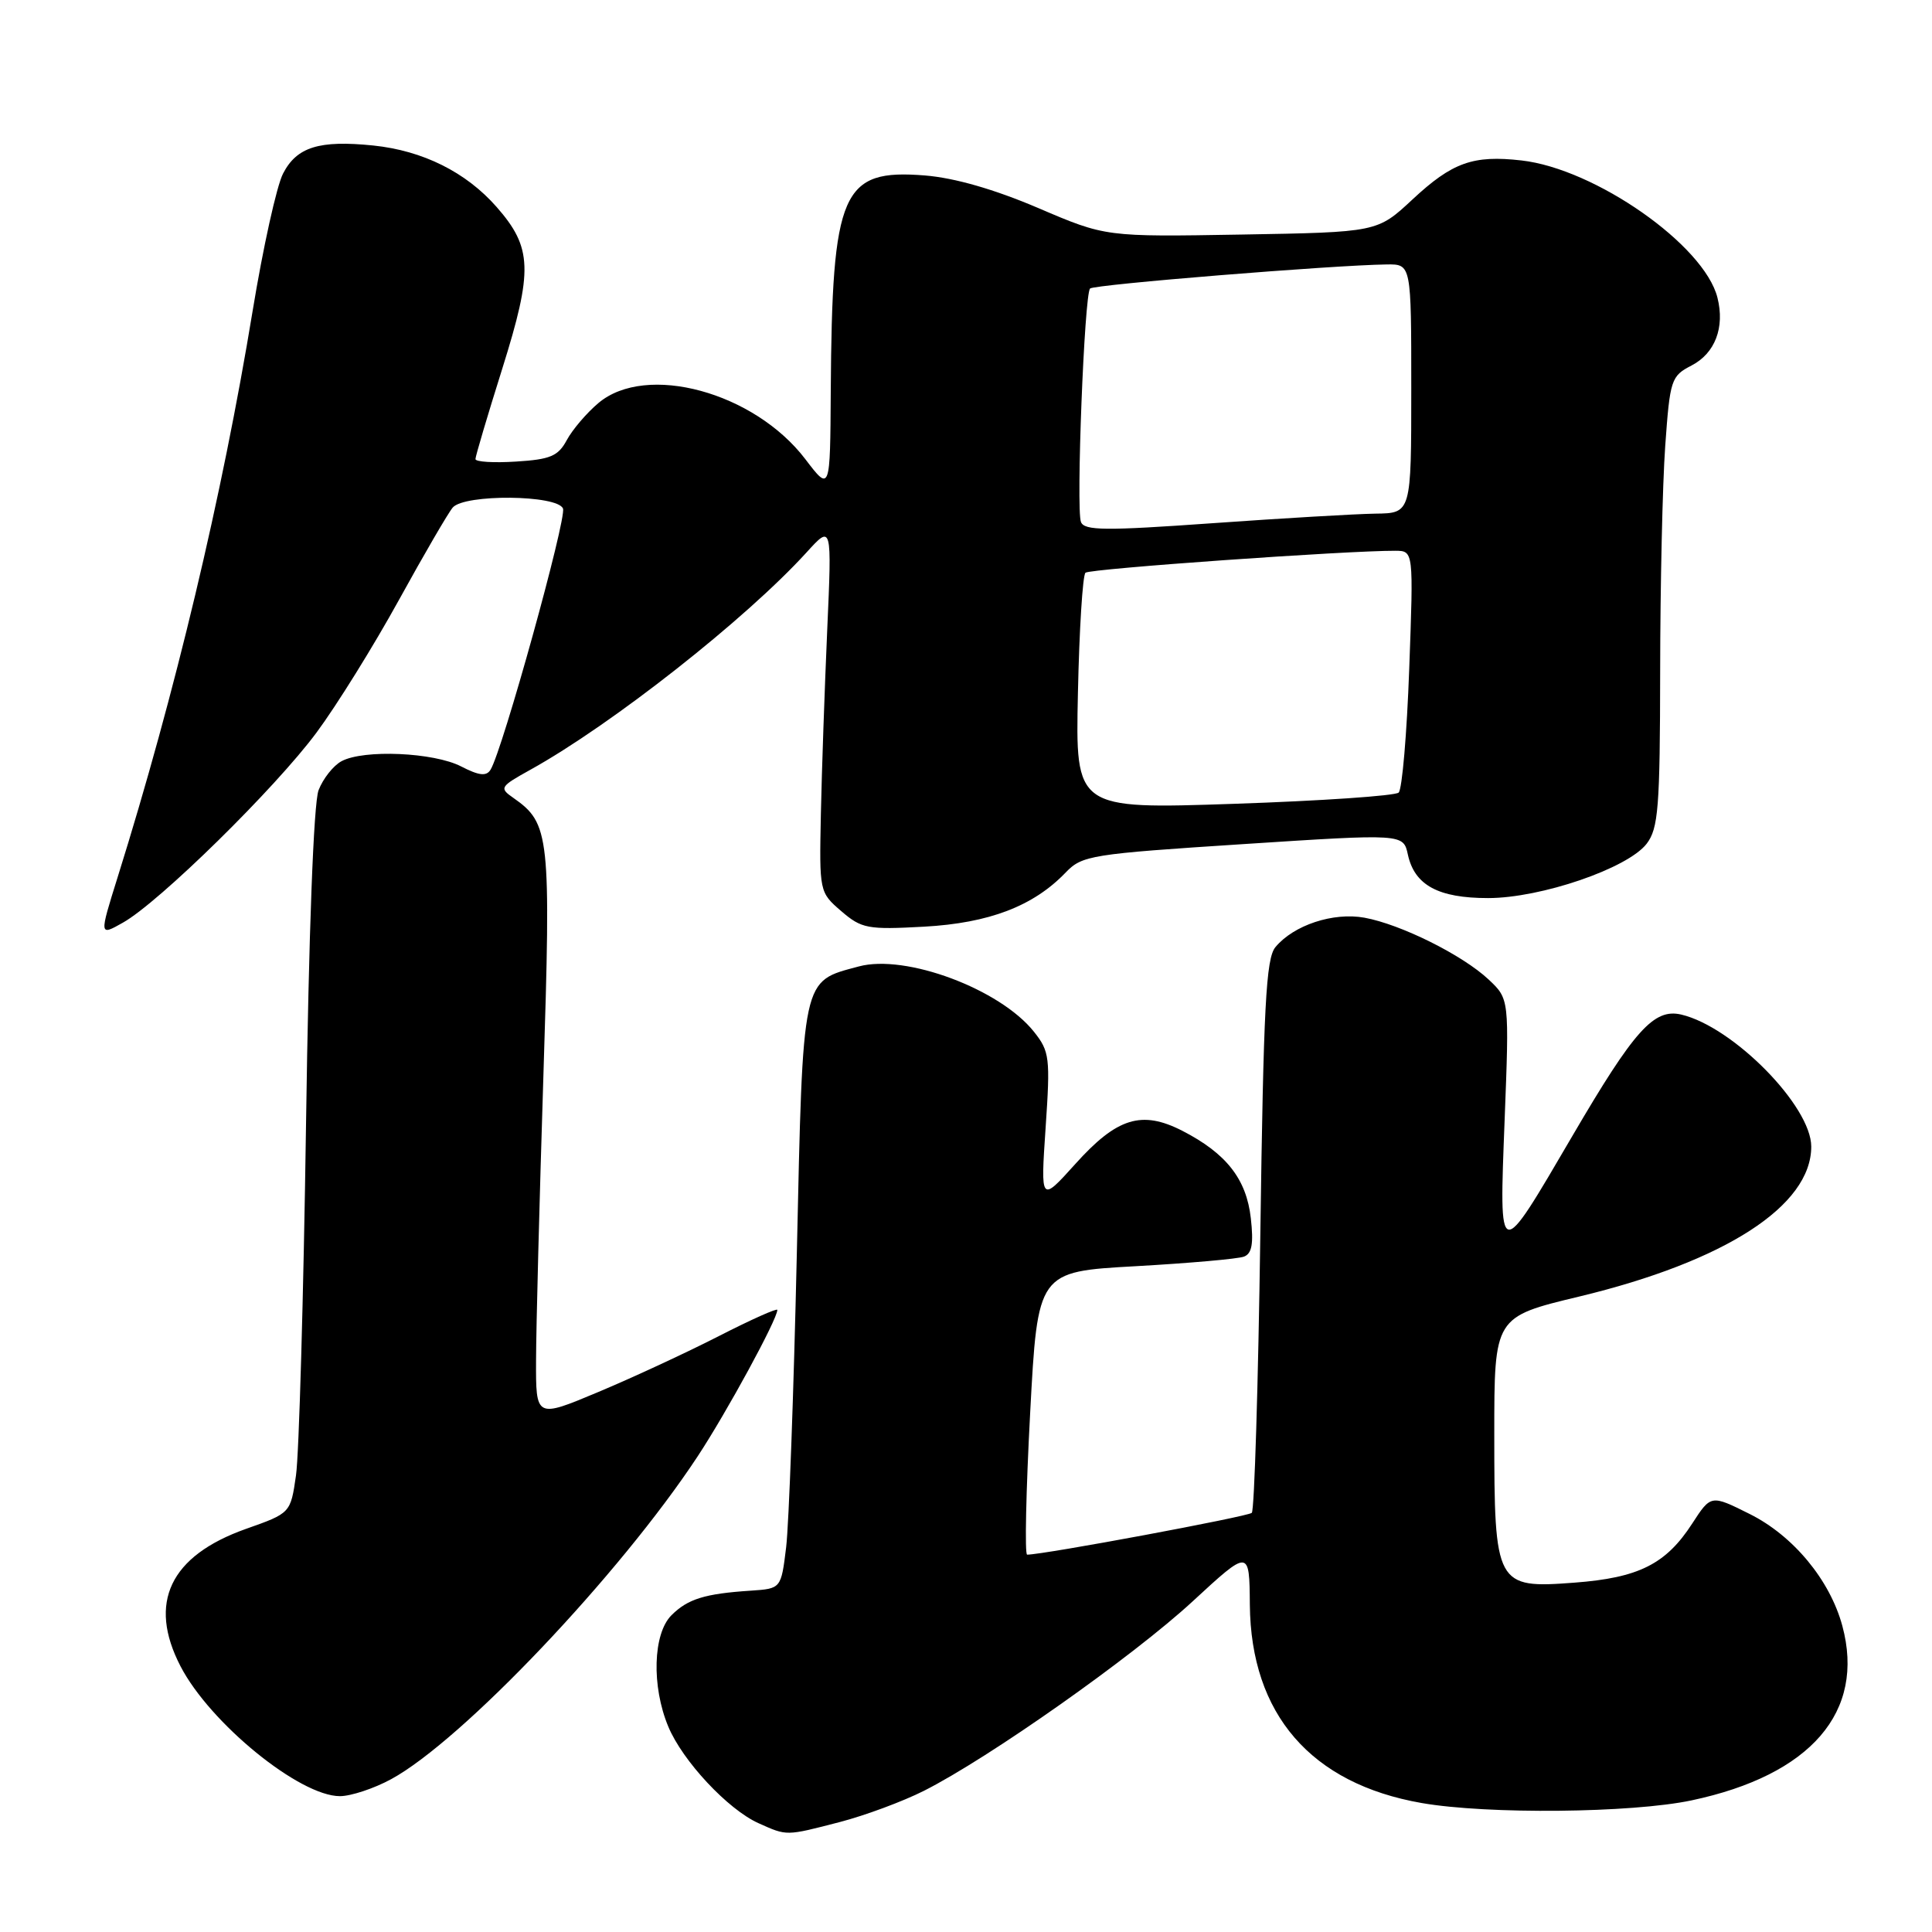 <?xml version="1.0" encoding="UTF-8" standalone="no"?>
<!DOCTYPE svg PUBLIC "-//W3C//DTD SVG 1.1//EN" "http://www.w3.org/Graphics/SVG/1.1/DTD/svg11.dtd" >
<svg xmlns="http://www.w3.org/2000/svg" xmlns:xlink="http://www.w3.org/1999/xlink" version="1.1" viewBox="0 0 256 256">
 <g >
 <path fill="currentColor"
d=" M 111.28 241.43 C 114.62 240.56 119.64 238.70 122.43 237.29 C 131.05 232.94 150.12 219.49 158.02 212.20 C 165.55 205.25 165.55 205.25 165.61 212.62 C 165.74 227.15 173.71 236.35 188.38 238.91 C 197.12 240.43 216.19 240.24 224.14 238.56 C 239.95 235.21 247.19 226.83 244.12 215.44 C 242.48 209.36 237.61 203.48 231.82 200.60 C 226.71 198.05 226.71 198.05 224.22 201.89 C 220.74 207.26 217.13 209.07 208.61 209.71 C 198.21 210.50 198.00 210.11 198.00 190.03 C 198.00 174.50 198.00 174.50 209.25 171.80 C 228.58 167.15 240.00 159.78 240.00 151.93 C 240.00 146.57 229.67 136.07 222.79 134.44 C 219.16 133.58 216.57 136.46 208.36 150.50 C 198.48 167.39 198.64 167.43 199.37 148.43 C 199.99 132.37 199.99 132.37 197.25 129.79 C 193.78 126.54 185.62 122.48 180.80 121.60 C 176.67 120.85 171.42 122.58 169.00 125.50 C 167.75 127.00 167.42 133.33 167.00 163.57 C 166.72 183.52 166.21 200.12 165.87 200.46 C 165.38 200.95 138.30 206.00 136.10 206.00 C 135.77 206.00 135.95 197.56 136.50 187.25 C 137.50 168.50 137.50 168.50 150.45 167.78 C 157.57 167.38 164.04 166.81 164.83 166.51 C 165.89 166.11 166.12 164.79 165.74 161.42 C 165.16 156.23 162.49 152.83 156.67 149.84 C 151.28 147.08 148.00 148.09 142.47 154.25 C 137.88 159.34 137.88 159.34 138.55 149.42 C 139.18 140.15 139.08 139.32 137.01 136.72 C 132.51 131.05 120.00 126.38 113.79 128.06 C 106.19 130.10 106.41 129.08 105.58 166.27 C 105.17 184.54 104.53 201.97 104.17 205.00 C 103.50 210.50 103.50 210.50 99.50 210.77 C 93.38 211.17 91.13 211.87 88.97 214.03 C 86.52 216.48 86.32 223.44 88.55 228.78 C 90.44 233.33 96.45 239.76 100.50 241.58 C 104.31 243.29 104.09 243.29 111.28 241.43 Z  M 51.83 235.75 C 61.22 230.65 82.12 208.64 92.44 192.98 C 96.30 187.12 103.00 174.81 103.00 173.57 C 103.00 173.30 99.51 174.86 95.25 177.04 C 90.99 179.22 83.79 182.56 79.25 184.46 C 71.00 187.92 71.00 187.92 71.03 180.21 C 71.04 175.97 71.48 159.07 72.00 142.65 C 73.02 110.63 72.85 109.11 68.03 105.73 C 66.13 104.41 66.24 104.24 70.27 102.00 C 81.04 96.03 98.81 82.05 106.87 73.20 C 110.23 69.50 110.23 69.50 109.61 83.50 C 109.27 91.20 108.89 102.16 108.77 107.86 C 108.56 118.17 108.57 118.23 111.47 120.73 C 114.17 123.05 114.95 123.20 122.44 122.79 C 131.07 122.31 136.93 120.07 141.21 115.61 C 143.39 113.34 144.55 113.16 164.72 111.85 C 185.95 110.47 185.95 110.47 186.55 113.24 C 187.44 117.30 190.58 119.00 197.18 119.00 C 204.18 119.00 215.68 115.06 218.19 111.80 C 219.74 109.77 219.96 107.05 219.98 88.90 C 219.99 77.58 220.29 64.16 220.65 59.10 C 221.28 50.28 221.43 49.83 224.14 48.43 C 227.25 46.82 228.57 43.39 227.57 39.44 C 225.83 32.48 211.36 22.36 201.60 21.26 C 195.18 20.53 192.43 21.52 187.16 26.43 C 182.50 30.77 182.50 30.77 164.50 31.08 C 146.50 31.39 146.50 31.39 137.56 27.56 C 131.75 25.08 126.50 23.57 122.56 23.25 C 111.53 22.37 110.25 25.29 110.08 51.83 C 110.00 65.16 110.00 65.16 106.71 60.84 C 99.93 51.95 85.63 48.07 79.30 53.40 C 77.73 54.72 75.84 56.94 75.10 58.32 C 73.96 60.44 72.92 60.88 68.38 61.16 C 65.42 61.35 63.00 61.20 63.00 60.83 C 63.00 60.46 64.60 55.06 66.56 48.83 C 70.64 35.82 70.54 32.82 65.80 27.42 C 61.75 22.81 56.03 19.96 49.46 19.28 C 42.30 18.55 39.33 19.47 37.51 22.99 C 36.66 24.62 34.85 32.82 33.47 41.23 C 29.44 65.77 23.20 91.91 15.58 116.26 C 13.15 124.03 13.15 124.03 16.28 122.26 C 21.08 119.57 36.48 104.44 41.94 97.07 C 44.62 93.46 49.53 85.55 52.86 79.50 C 56.19 73.45 59.40 67.94 59.99 67.25 C 61.56 65.44 73.89 65.56 74.60 67.39 C 75.10 68.71 66.58 99.44 65.00 101.99 C 64.45 102.89 63.48 102.78 61.11 101.56 C 57.50 99.69 48.21 99.28 45.26 100.86 C 44.17 101.44 42.80 103.18 42.21 104.71 C 41.56 106.42 40.91 123.60 40.55 149.00 C 40.22 171.82 39.62 192.75 39.22 195.50 C 38.50 200.50 38.50 200.50 32.58 202.59 C 22.52 206.16 19.56 212.38 23.92 220.79 C 27.83 228.33 39.70 238.00 45.04 238.00 C 46.49 238.00 49.55 236.99 51.83 235.75 Z  M 142.83 91.86 C 143.01 83.41 143.46 76.23 143.83 75.89 C 144.42 75.36 178.55 72.95 184.90 72.98 C 187.30 73.00 187.30 73.00 186.73 88.62 C 186.42 97.21 185.79 104.59 185.33 105.02 C 184.87 105.45 175.05 106.12 163.50 106.51 C 142.50 107.22 142.50 107.22 142.83 91.86 Z  M 143.23 69.16 C 142.57 67.43 143.68 38.99 144.44 38.23 C 144.97 37.70 176.68 35.13 183.75 35.04 C 187.00 35.00 187.00 35.00 187.00 51.50 C 187.00 68.00 187.00 68.00 182.25 68.06 C 179.64 68.10 169.91 68.67 160.63 69.33 C 146.43 70.34 143.67 70.32 143.23 69.16 Z "/>
</g>
</svg>